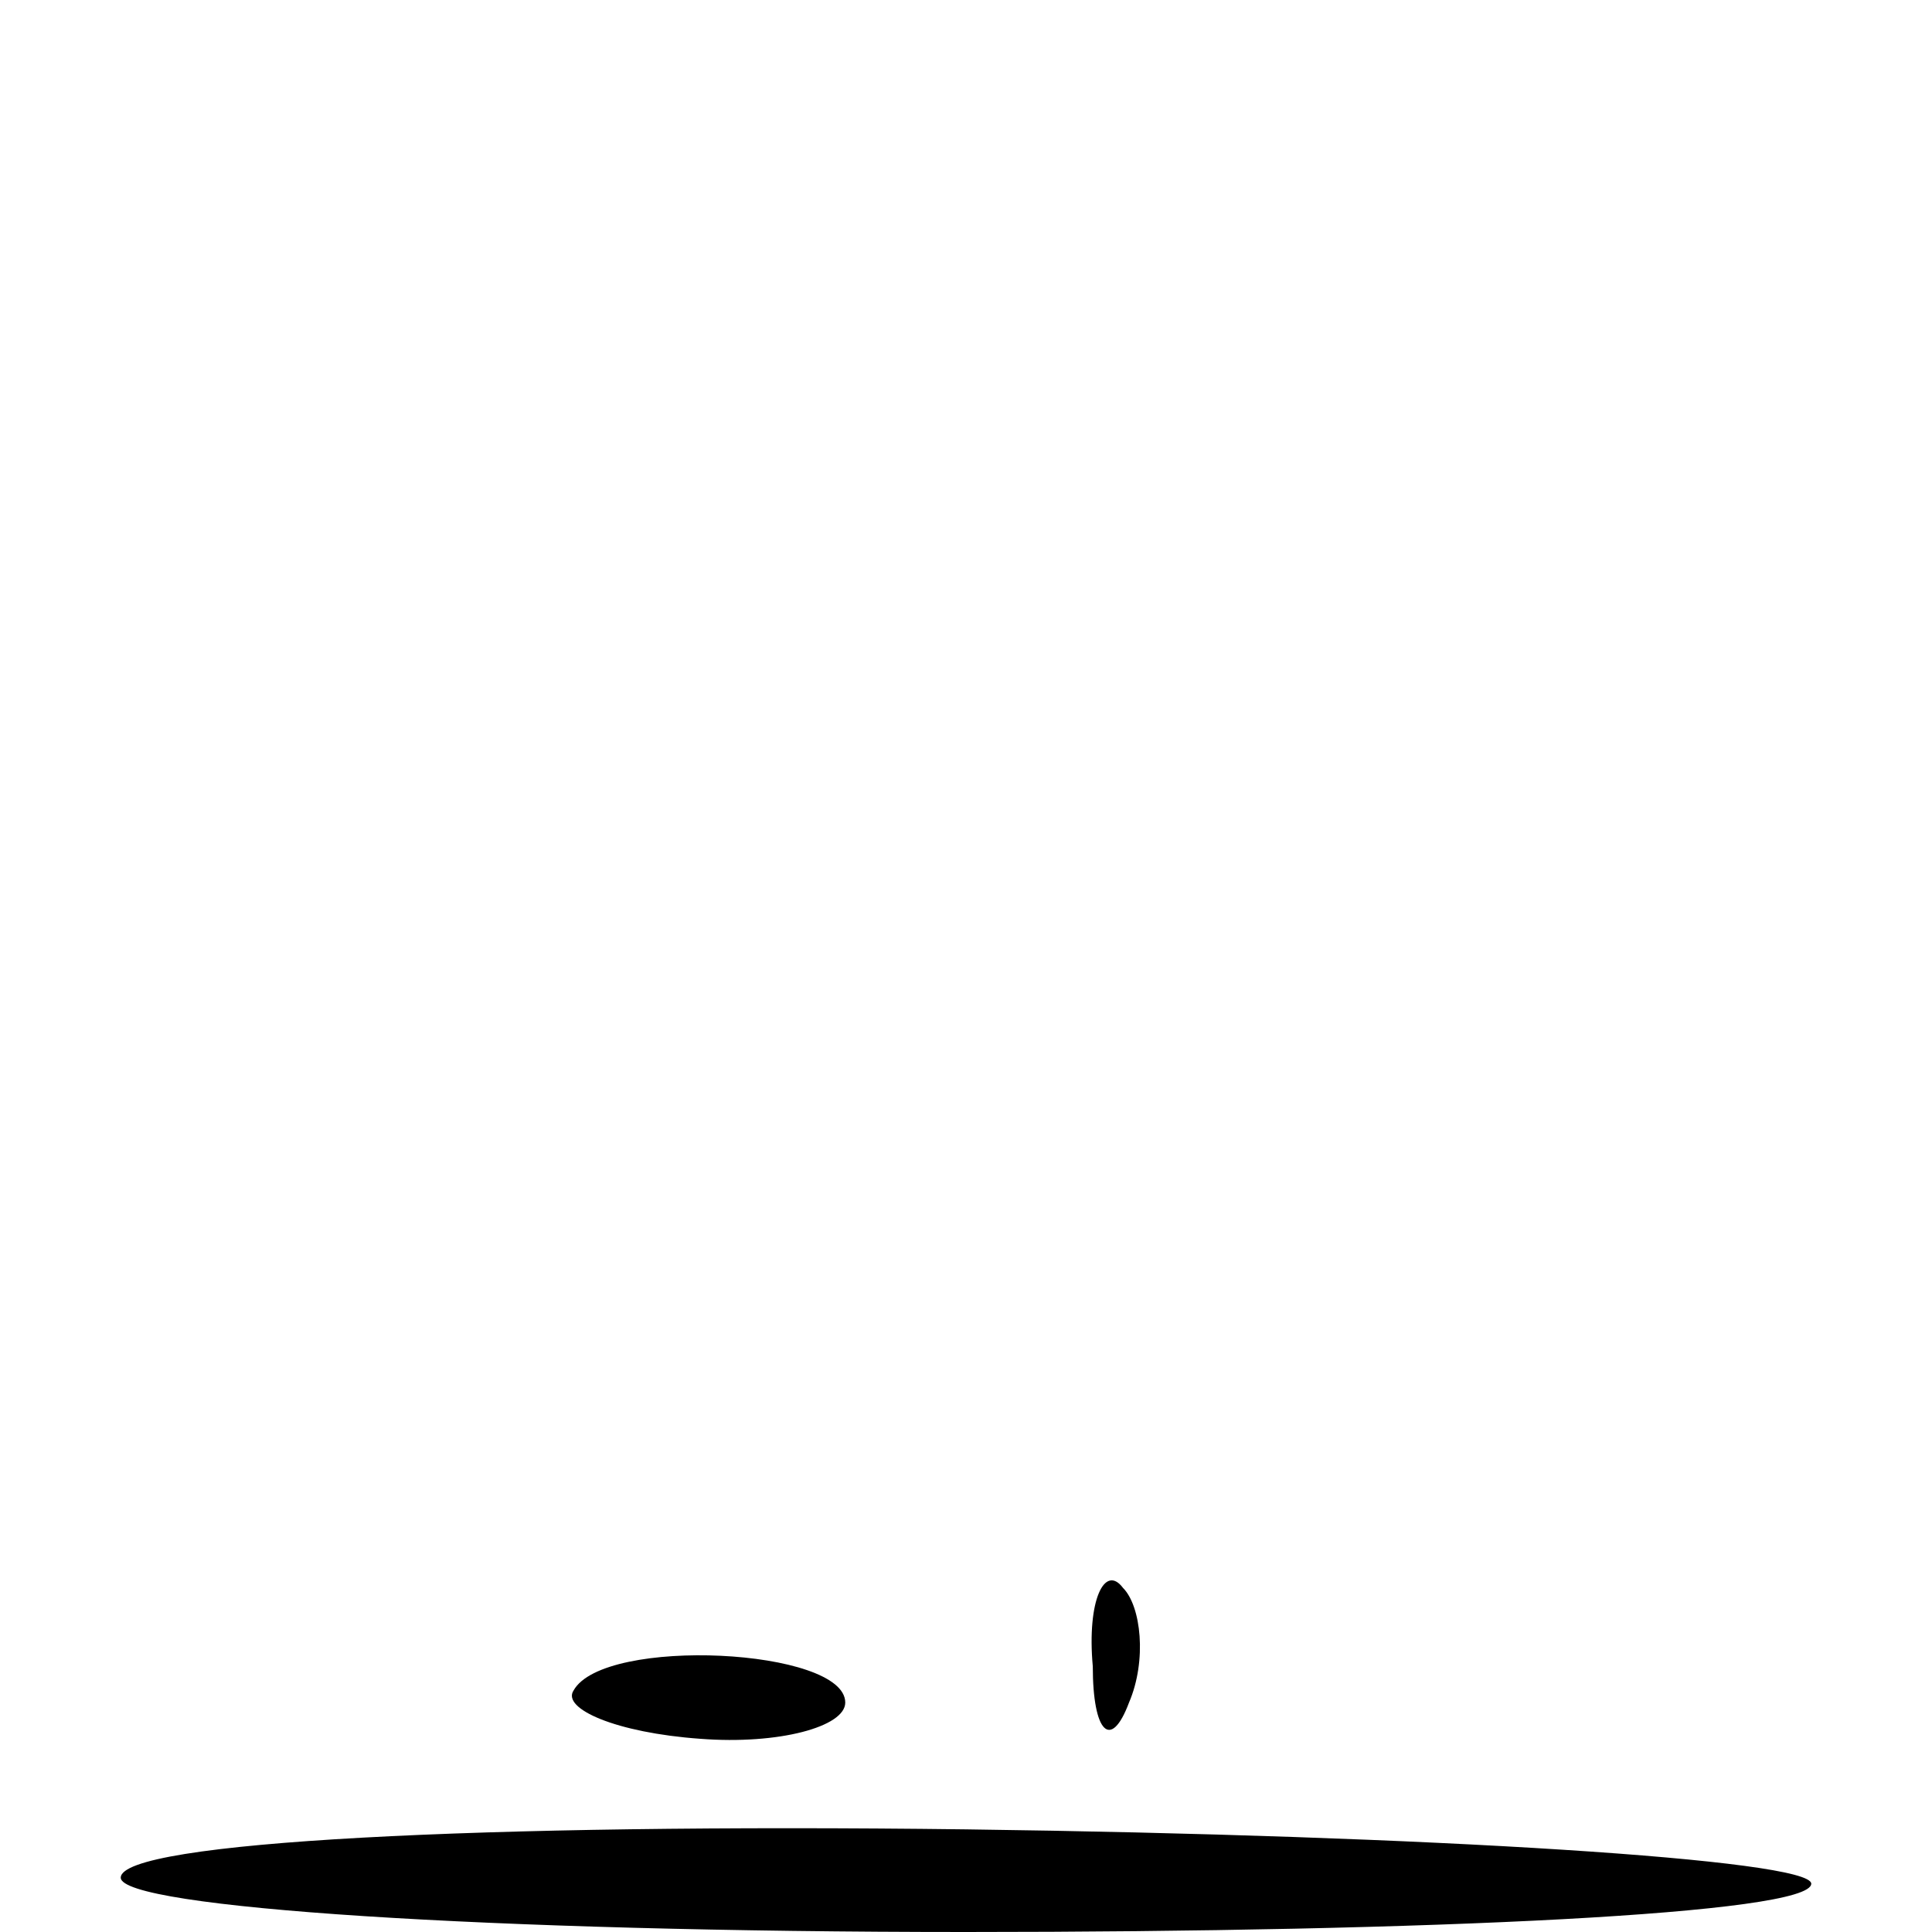 <?xml version="1.0" standalone="no"?>
<!DOCTYPE svg PUBLIC "-//W3C//DTD SVG 20010904//EN"
 "http://www.w3.org/TR/2001/REC-SVG-20010904/DTD/svg10.dtd">
<svg version="1.0" xmlns="http://www.w3.org/2000/svg"
 width="32pt" height="32pt" viewBox="0 0 32 32"
 preserveAspectRatio="xMidYMid meet">
<g transform="translate(0,32) scale(0.1,-0.1)"
fill="#000000" stroke="none">
<path fill="#000000" stroke="none" d="M181 44 c0 -11 3 -14 6 -6 3 7 2 16 -1
19 -3 4 -6 -2 -5 -13z"/>
<path fill="#000000" stroke="none" d="M95 40 c-2 -3 7 -7 21 -8 13 -1 24 2
24 6 0 9 -40 11 -45 2z"/>
<path fill="#000000" stroke="none" d="M20 9 c0 -5 61 -9 140 -9 77 0 140 3
140 8 0 4 -63 8 -140 9 -80 1 -140 -2 -140 -8z"/>
</g>
</svg>
